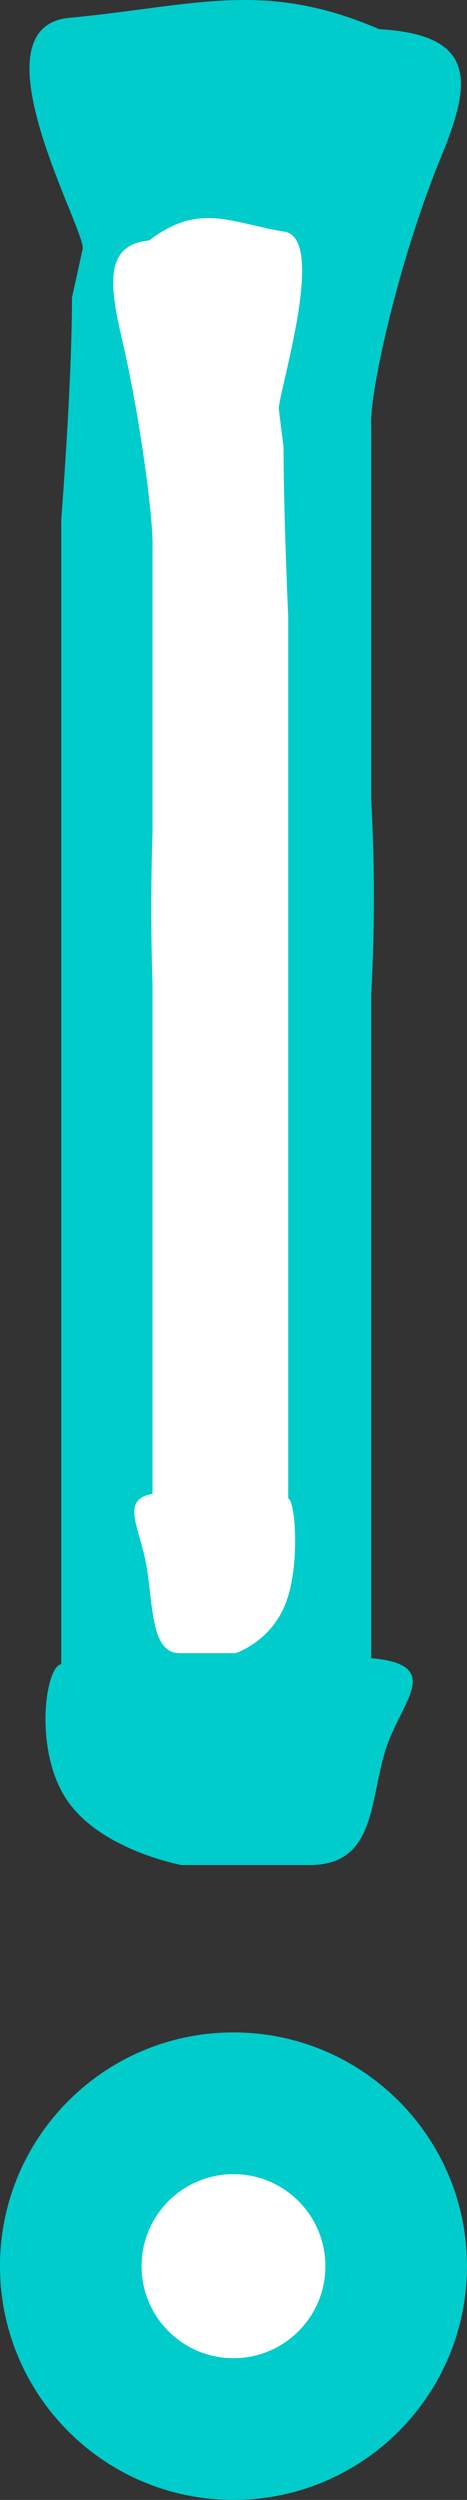 <svg version="1.1" xmlns="http://www.w3.org/2000/svg" xmlns:xlink="http://www.w3.org/1999/xlink" width="15.679" height="83.837" viewBox="0,0,15.679,83.837"><rect x="0" y="0" width="15.679" height="83.837" fill="#333333" stroke="none"/><g transform="translate(-232.161,-138.082)"><g data-paper-data="{&quot;isPaintingLayer&quot;:true}" fill-rule="nonzero" stroke="none" stroke-linecap="butt" stroke-linejoin="miter" stroke-miterlimit="10" stroke-dasharray="" stroke-dashoffset="0" style="mix-blend-mode: normal"><path d="M232.161,214.079c0,-4.33 3.51,-7.839 7.839,-7.839c4.33,0 7.839,3.51 7.839,7.839c0,4.33 -3.51,7.839 -7.839,7.839c-4.33,0 -7.839,-3.51 -7.839,-7.839z" fill="#00cccc" stroke-width="0"/><path d="M236.914,214.079c0,-1.705 1.382,-3.086 3.086,-3.086c1.705,0 3.086,1.382 3.086,3.086c0,1.705 -1.382,3.086 -3.086,3.086c-1.705,0 -3.086,-1.382 -3.086,-3.086z" fill="#ffffff" stroke-width="0"/><path d="M234.936,146.431c-0.118,0.545 -0.237,1.088 -0.359,1.633c0,1.702 -0.118,4.184 -0.359,7.451v38.377c-0.54,0.068 -0.935,2.918 0.203,4.574c1.153,1.678 3.843,2.162 3.843,2.162h4.288c2.228,0 2.006,-2.14 2.56,-3.883c0.512,-1.612 1.99,-2.828 -0.489,-3.057c0,-3.81 0,-11.228 0,-22.25c0.122,-2.177 0.122,-4.355 0,-6.533c0,-2.721 0,-4.626 0,-5.716v-6.839c-0.071,-0.978 0.861,-5.399 2.362,-9.047c1.005,-2.444 1.209,-4.056 -2.094,-4.243c-3.847,-1.655 -6.123,-0.798 -10.311,-0.388c-3.466,0.204 0.479,7.148 0.357,7.759z" fill="#00cccc" stroke-width="1"/><path d="M241.524,151.82c0.052,0.42 0.104,0.838 0.157,1.256c0,1.31 0.052,3.22 0.157,5.733v29.53c0.236,0.052 0.41,2.245 -0.089,3.52c-0.505,1.291 -1.683,1.663 -1.683,1.663h-1.878c-0.976,0 -0.879,-1.647 -1.121,-2.988c-0.224,-1.241 -0.871,-2.176 0.214,-2.352c0,-2.931 0,-8.639 0,-17.121c-0.054,-1.675 -0.054,-3.351 0,-5.027c0,-2.094 0,-3.56 0,-4.398v-5.263c0.031,-0.752 -0.377,-4.154 -1.034,-6.961c-0.44,-1.88 -0.53,-3.121 0.917,-3.265c1.685,-1.274 2.681,-0.614 4.515,-0.299c1.518,0.157 -0.21,5.5 -0.156,5.971z" fill="#ffffff" stroke-width="1"/></g></g></svg>